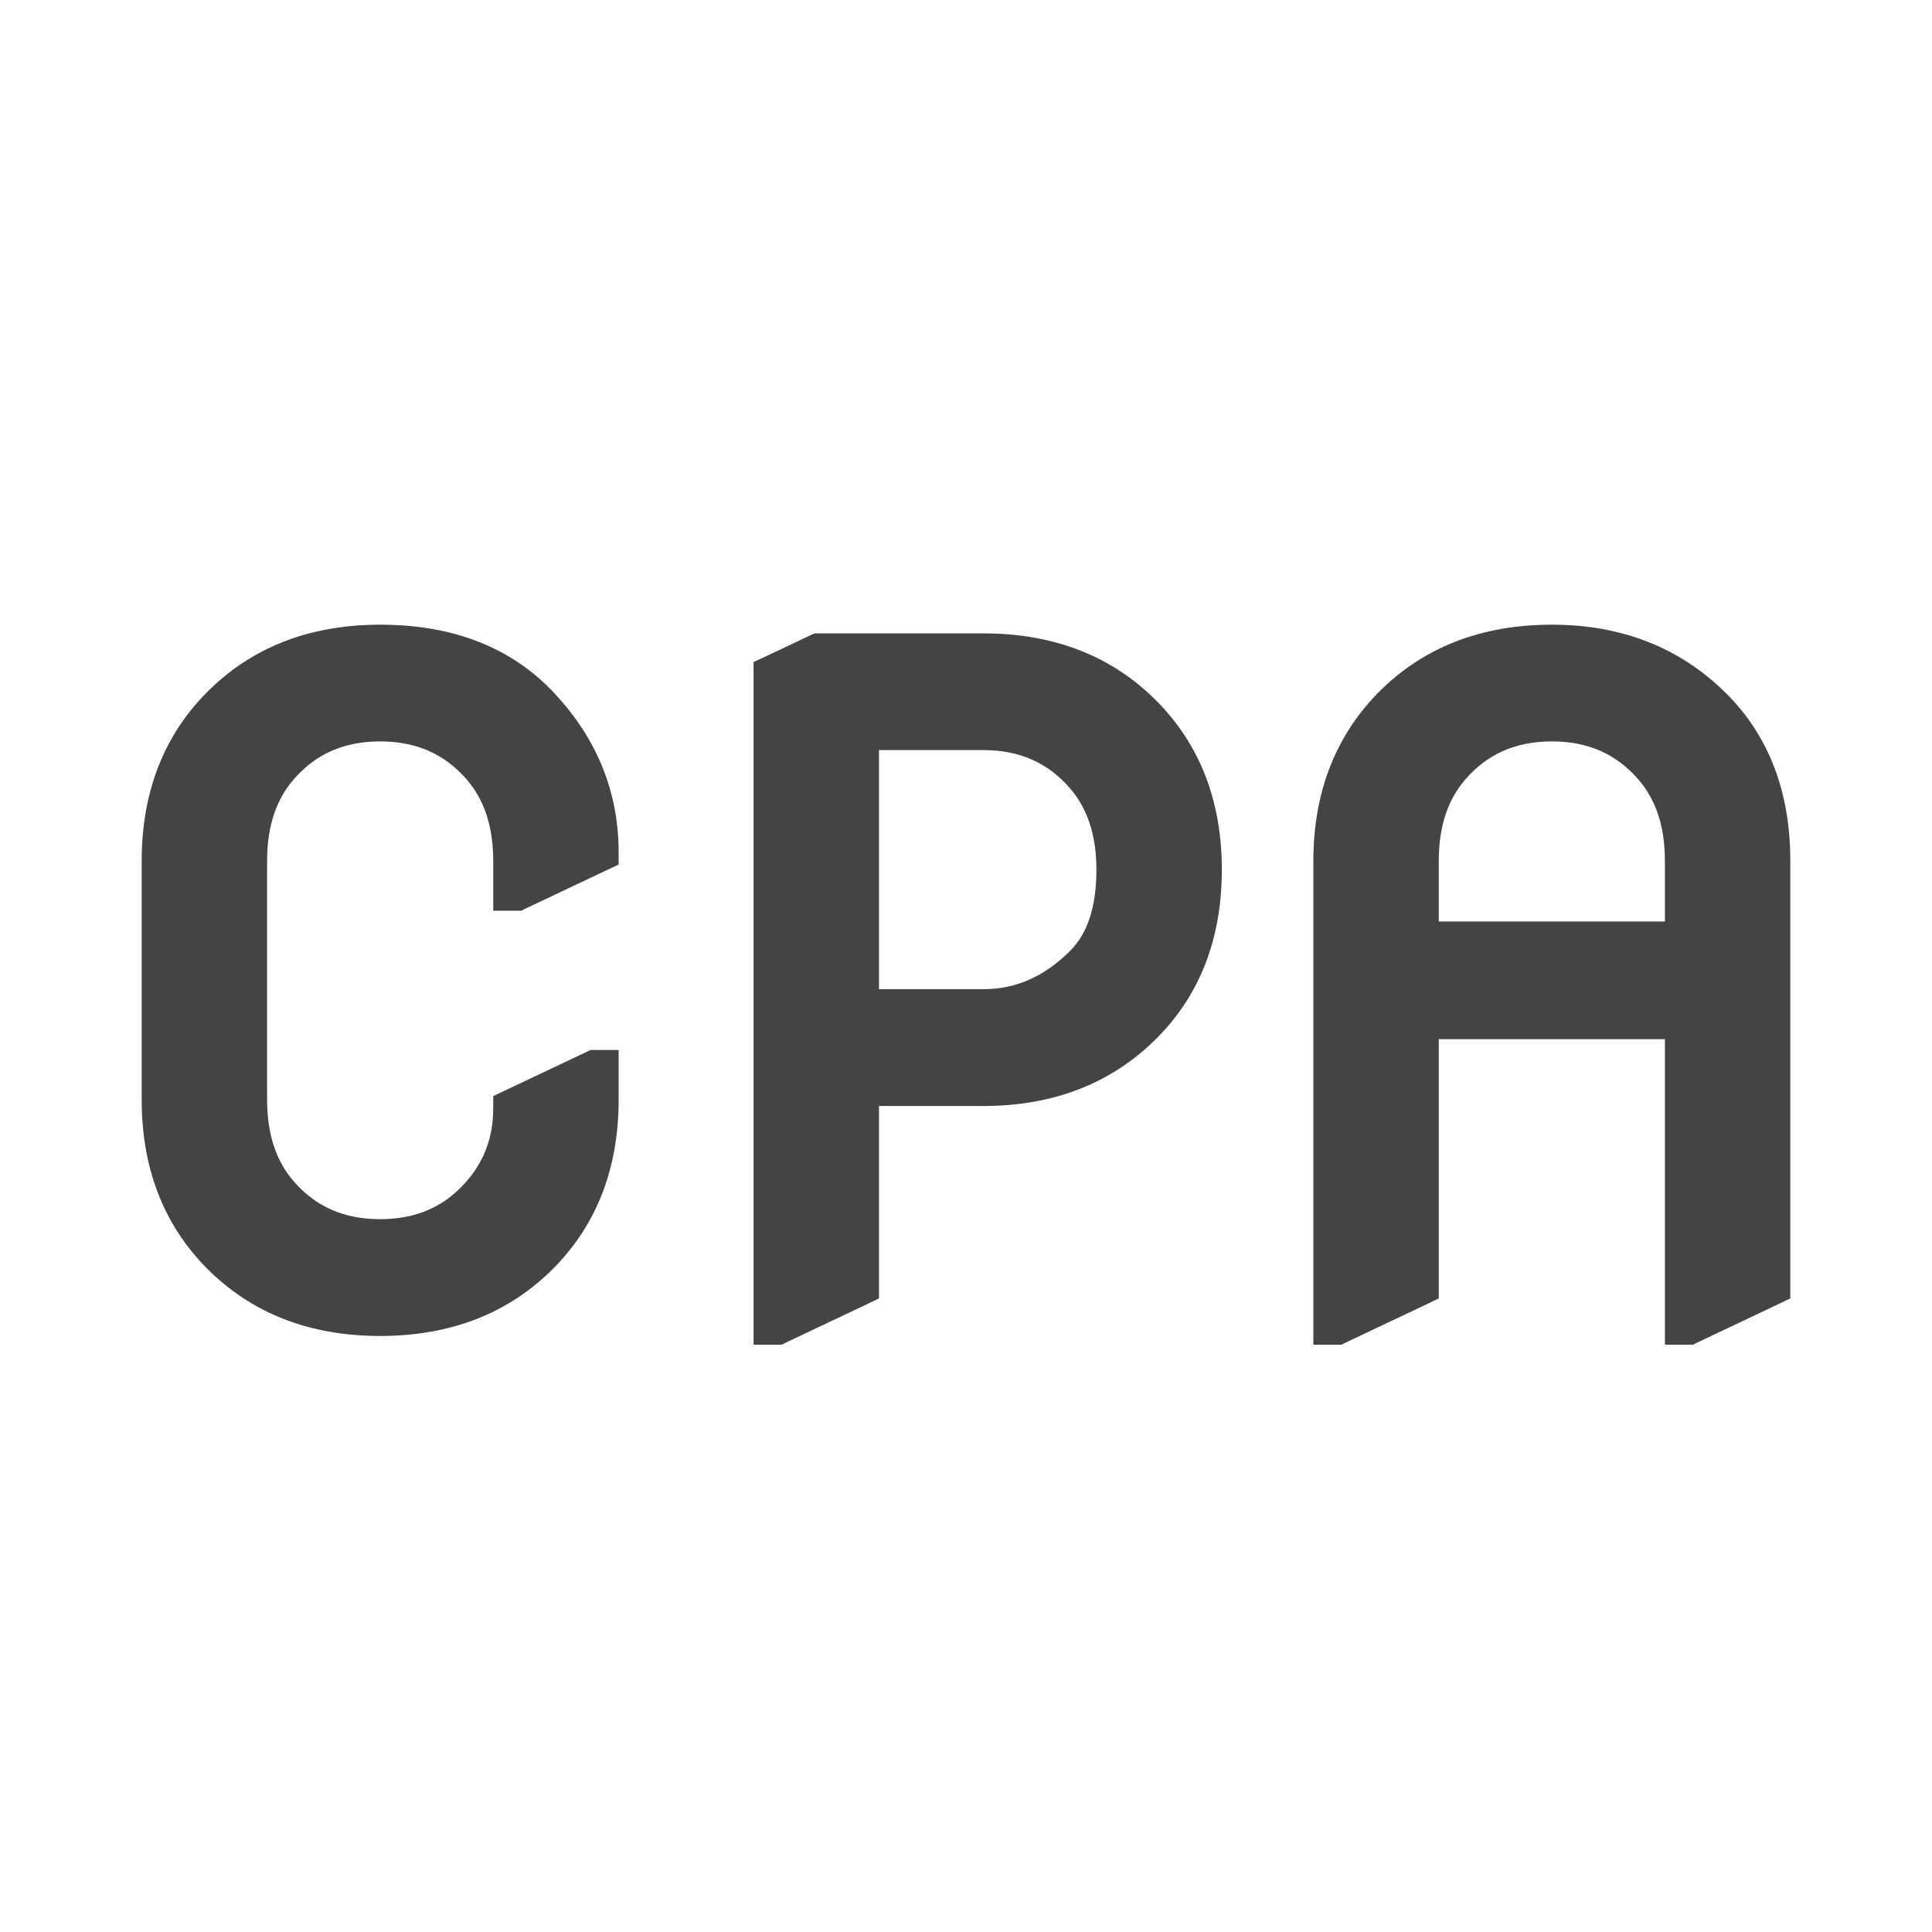 <svg width="24" height="24" viewBox="0 0 24 24" fill="none" xmlns="http://www.w3.org/2000/svg">
<path d="M7.565 13.283V13.163H7.445H7.391H7.364L7.339 13.175L6.315 13.66L6.247 13.692V13.768C6.247 14.15 6.127 14.476 5.888 14.752L5.888 14.752C5.592 15.094 5.207 15.265 4.722 15.265C4.237 15.265 3.853 15.094 3.557 14.752L3.557 14.752C3.321 14.48 3.198 14.12 3.198 13.66V10.695C3.198 10.236 3.321 9.876 3.557 9.604L3.557 9.604C3.853 9.262 4.237 9.09 4.722 9.09C5.207 9.09 5.592 9.262 5.888 9.604L5.888 9.604C6.124 9.876 6.247 10.236 6.247 10.695V11.073V11.193H6.367H6.42H6.447L6.472 11.181L7.496 10.696L7.565 10.664V10.588C7.565 9.873 7.31 9.242 6.805 8.7C6.296 8.15 5.597 7.88 4.722 7.88C3.875 7.88 3.178 8.151 2.642 8.698L2.642 8.698C2.132 9.219 1.88 9.888 1.88 10.695V13.66C1.88 14.467 2.132 15.137 2.642 15.658L2.642 15.658C3.178 16.205 3.875 16.476 4.722 16.476C5.57 16.476 6.267 16.205 6.803 15.658L6.803 15.658C7.313 15.137 7.565 14.467 7.565 13.66V13.283ZM13.381 9.712L13.381 9.712C13.617 9.984 13.74 10.344 13.74 10.803C13.74 11.302 13.615 11.656 13.386 11.889C13.04 12.239 12.651 12.408 12.216 12.408H10.799V9.198H12.216C12.701 9.198 13.085 9.37 13.381 9.712ZM9.481 16.464V16.584H9.601H9.655H9.682L9.706 16.572L10.731 16.087L10.799 16.054V15.978V13.619H12.216C13.059 13.619 13.757 13.348 14.296 12.801L14.296 12.801C14.806 12.283 15.058 11.614 15.058 10.803C15.058 9.996 14.806 9.327 14.296 8.806L14.296 8.806C13.76 8.258 13.063 7.988 12.216 7.988H10.172H10.146L10.121 7.999L9.55 8.269L9.481 8.301V8.377V16.464ZM16.435 16.464V16.584H16.555H16.609H16.636L16.66 16.572L17.685 16.087L17.753 16.054V15.978V12.789H20.802V16.464V16.584H20.922H20.976H21.003L21.027 16.572L22.051 16.087L22.12 16.054V15.978V10.695C22.12 9.875 21.868 9.204 21.357 8.697C20.808 8.151 20.111 7.88 19.278 7.88C18.43 7.88 17.733 8.151 17.197 8.698L17.197 8.698C16.687 9.223 16.435 9.892 16.435 10.695V16.464ZM20.443 9.604L20.443 9.604C20.679 9.876 20.802 10.236 20.802 10.695V11.567H17.753V10.695C17.753 10.236 17.876 9.876 18.112 9.604L18.112 9.604C18.408 9.262 18.793 9.09 19.278 9.09C19.763 9.09 20.147 9.262 20.443 9.604Z" fill="#444444" stroke="#444444" stroke-width="0.24"/>
</svg>
